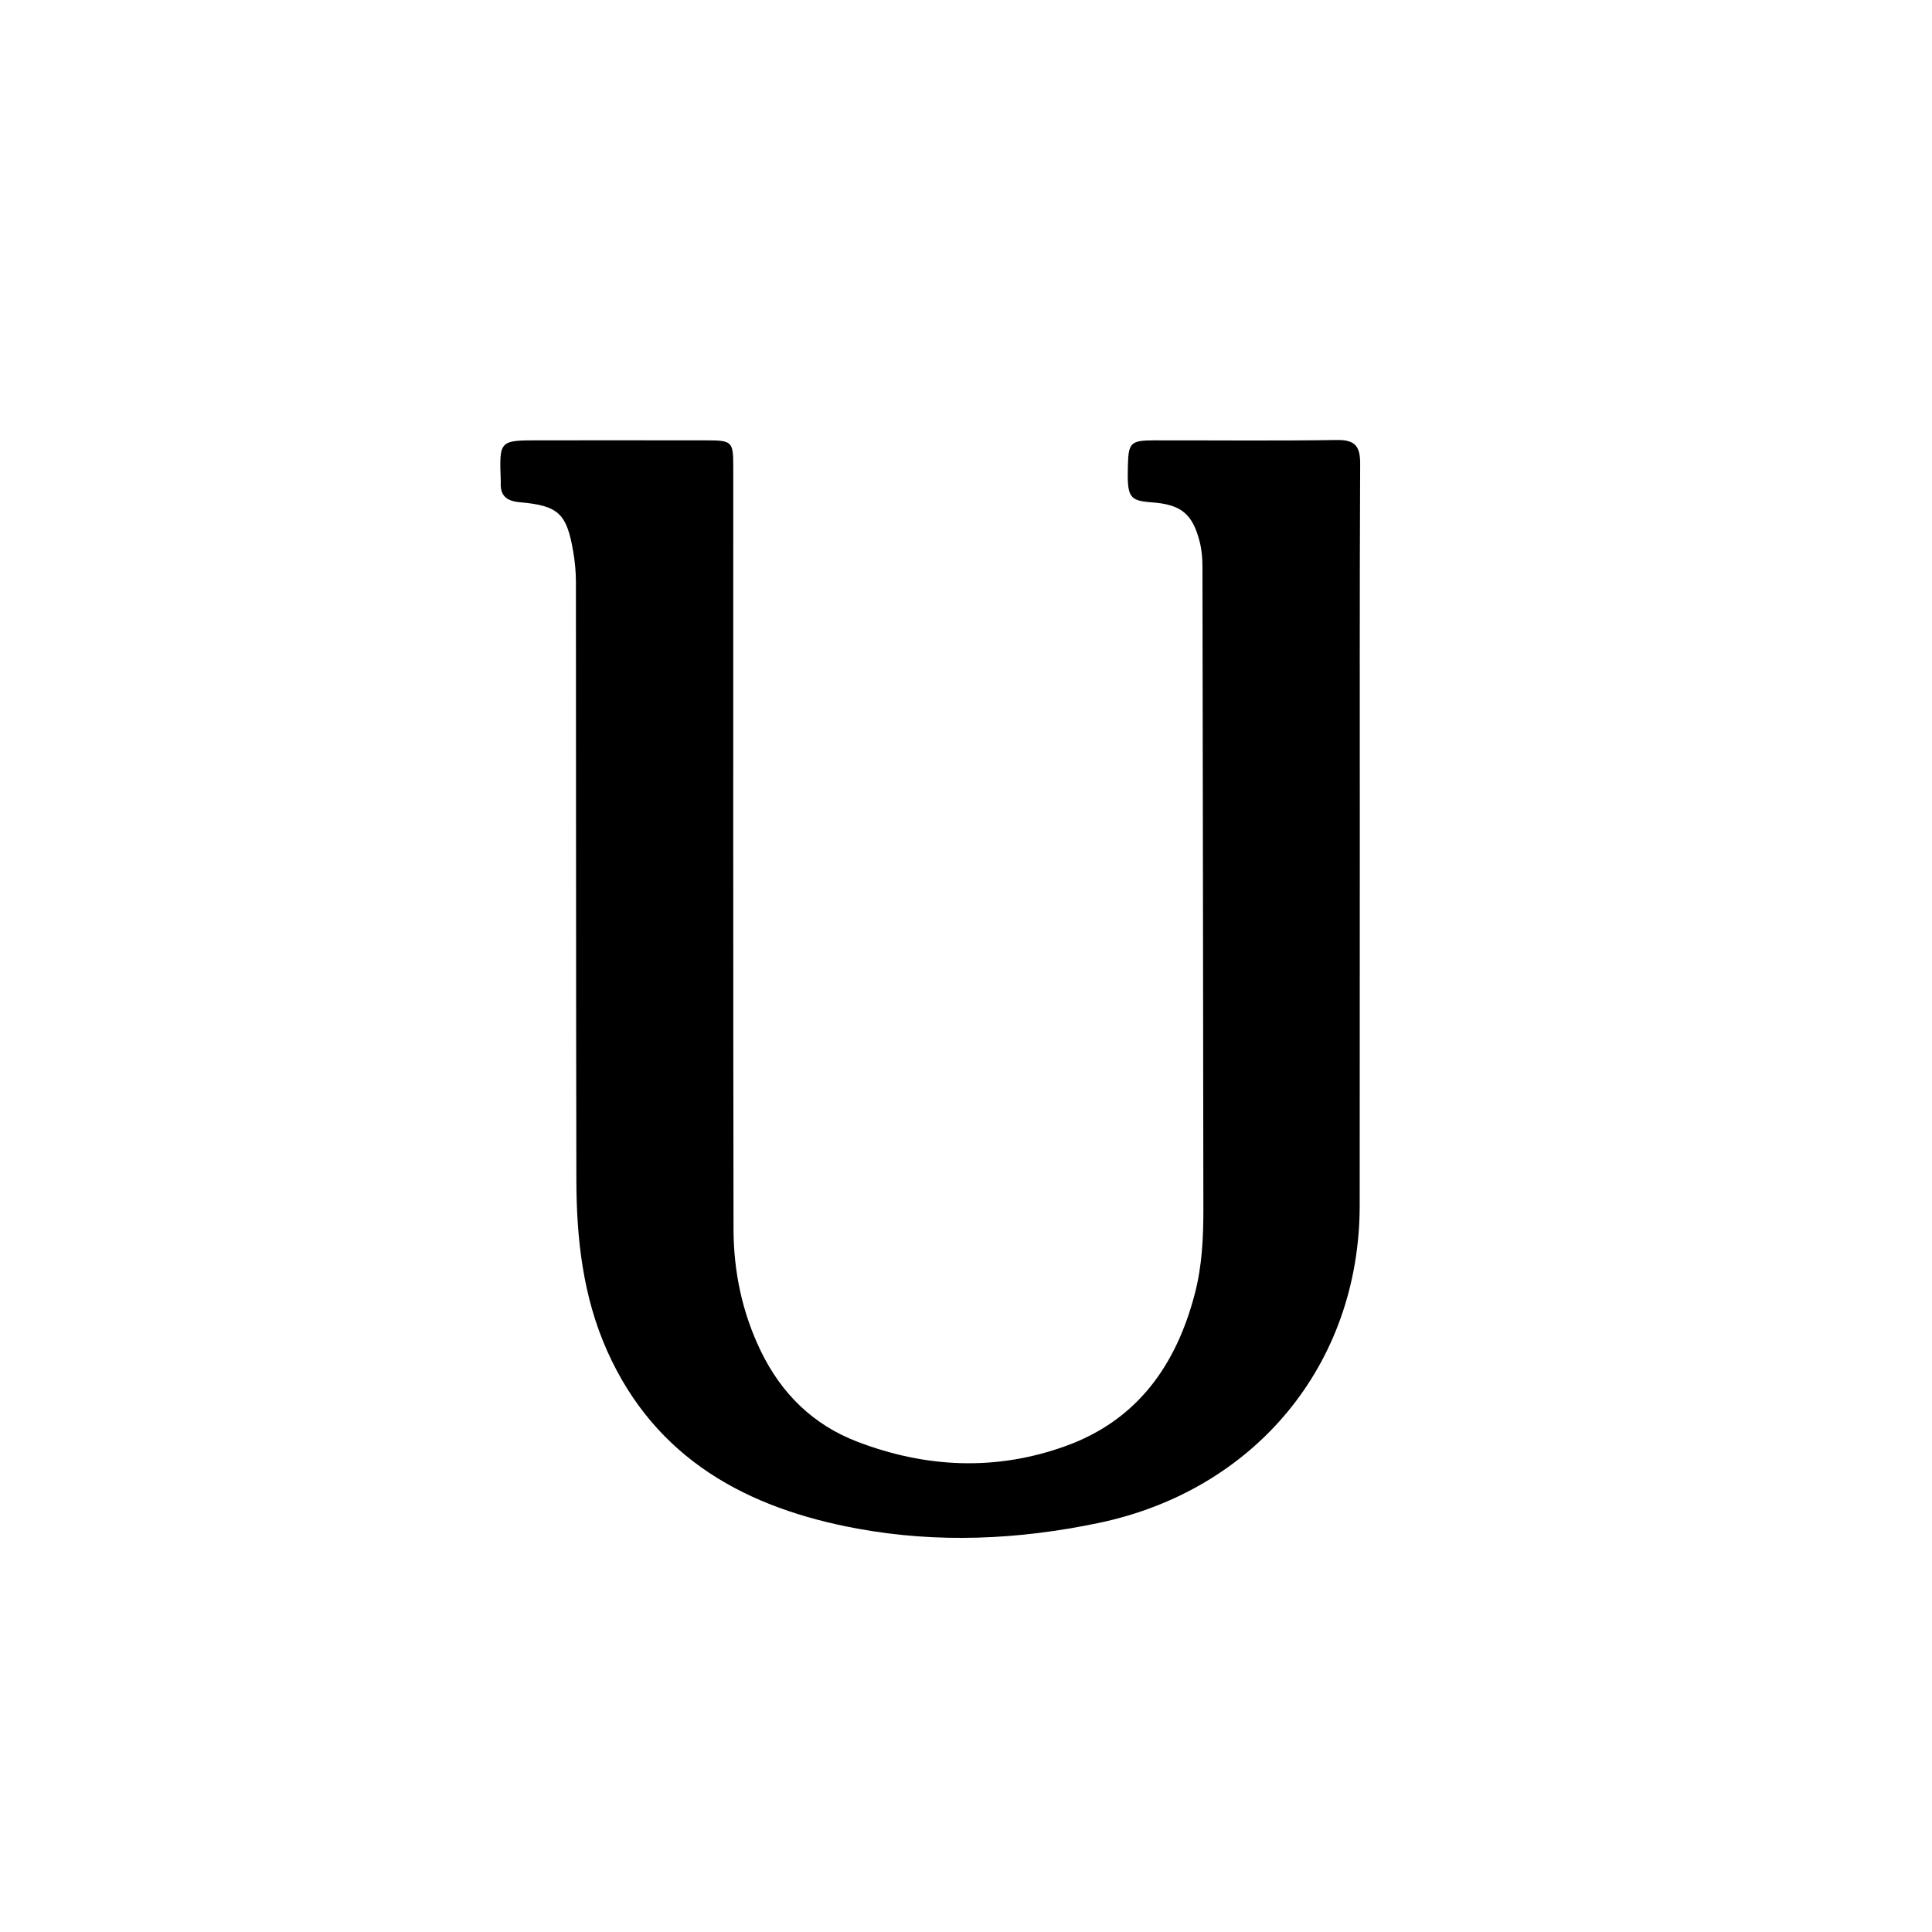 <svg version="1.1" id="Layer_1" xmlns="http://www.w3.org/2000/svg" xmlns:xlink="http://www.w3.org/1999/xlink" x="0px" y="0px"
	 width="100%" viewBox="0 0 512 512" enable-background="new 0 0 512 512" xml:space="preserve">
<path fill="#000000" opacity="1" stroke="none" 
	d="
M360.362,223 
	C360.353,255.493 360.357,287.485 360.331,319.477 
	C360.298,361.713 332.466,394.946 291.202,403.59 
	C269.825,408.068 248.533,409.005 227.265,405.106 
	C198.097,399.759 173.762,386.745 160.926,358.052 
	C154.476,343.635 152.776,328.26 152.743,312.691 
	C152.631,259.87 152.682,207.049 152.625,154.228 
	C152.622,151.582 152.371,148.906 151.929,146.296 
	C150.197,136.084 148.036,134.003 137.777,133.099 
	C134.285,132.791 132.516,131.412 132.708,127.84 
	C132.717,127.674 132.707,127.507 132.701,127.34 
	C132.318,116.709 132.321,116.696 142.771,116.692 
	C157.601,116.685 172.431,116.677 187.26,116.7 
	C194.032,116.711 194.32,116.997 194.321,123.752 
	C194.333,191.07 194.276,258.387 194.391,325.705 
	C194.41,336.945 196.681,347.838 201.63,358.059 
	C207.094,369.344 215.487,377.589 227.224,382.078 
	C245.42,389.039 263.957,389.859 282.349,383.241 
	C301.376,376.394 311.734,361.791 316.671,342.726 
	C318.572,335.387 318.914,327.95 318.905,320.45 
	C318.834,263.631 318.77,206.812 318.661,149.993 
	C318.657,147.852 318.458,145.65 317.932,143.582 
	C316.046,136.165 312.988,133.708 305.373,133.141 
	C299.188,132.68 298.654,131.849 298.911,123.072 
	C299.078,117.337 299.712,116.709 305.817,116.701 
	C321.98,116.679 338.145,116.851 354.304,116.607 
	C359.234,116.532 360.482,118.356 360.458,123.026 
	C360.294,156.183 360.366,189.342 360.362,223 
z"/>
</svg>